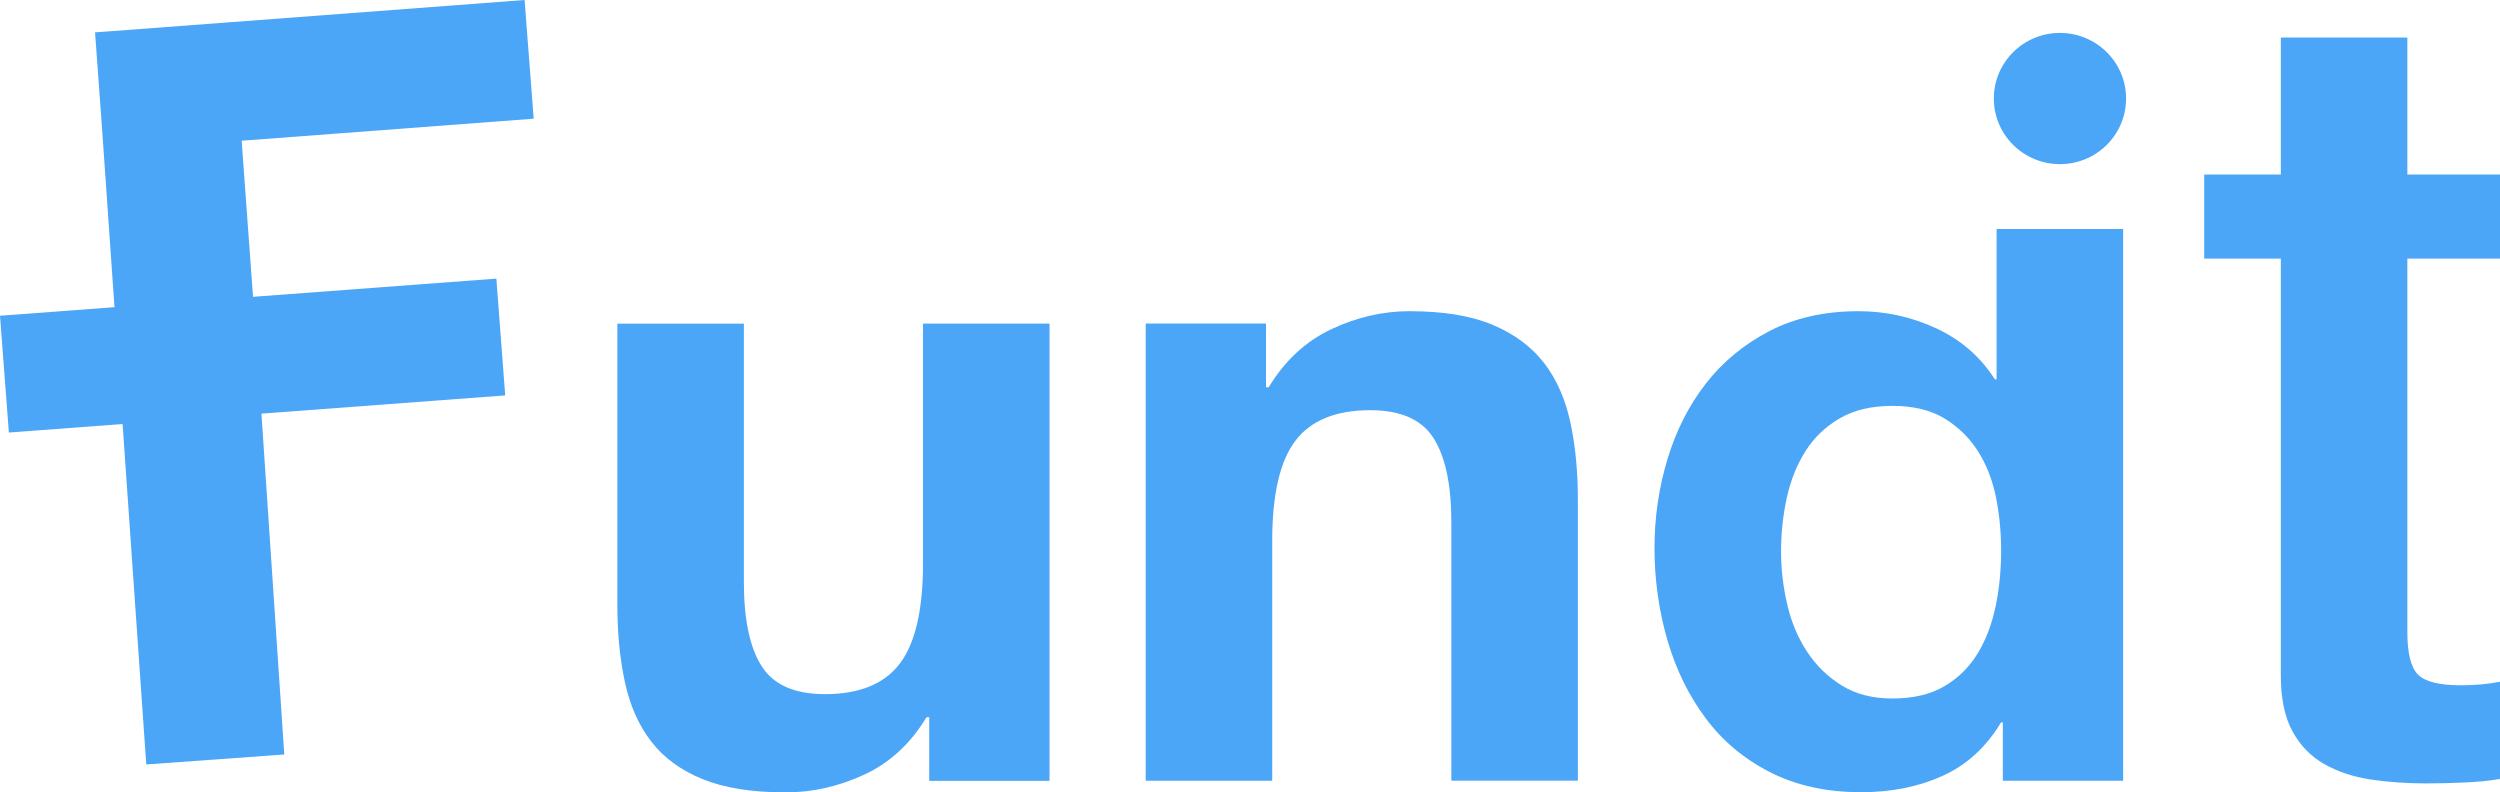<svg width="142" height="45" viewBox="0 0 142 45" fill="none" xmlns="http://www.w3.org/2000/svg">
<g clip-path="url(#clip0_196_160)">
<path d="M52.427 31.994C52.427 34.638 51.987 36.538 51.109 37.693C50.232 38.848 48.815 39.427 46.858 39.427C45.137 39.427 43.94 38.901 43.266 37.845C42.589 36.789 42.252 35.191 42.252 33.049V18.385H35.066V34.357C35.066 35.965 35.209 37.428 35.496 38.752C35.783 40.075 36.279 41.197 36.99 42.117C37.697 43.038 38.667 43.749 39.901 44.252C41.132 44.755 42.709 45.007 44.633 45.007C46.151 45.007 47.635 44.672 49.085 44.001C50.536 43.332 51.716 42.243 52.627 40.737H52.78V44.355H59.613V18.381H52.427V31.994Z" fill="#4BA6F7"/>
<path d="M87.699 20.615C86.992 19.695 86.022 18.974 84.788 18.454C83.557 17.934 81.98 17.676 80.056 17.676C78.538 17.676 77.051 18.02 75.604 18.706C74.153 19.394 72.972 20.489 72.062 21.995H71.909V18.378H65.076V44.345H72.262V30.733C72.262 28.088 72.699 26.188 73.579 25.033C74.457 23.878 75.874 23.299 77.831 23.299C79.552 23.299 80.749 23.825 81.423 24.881C82.097 25.937 82.437 27.535 82.437 29.677V44.341H89.623V28.369C89.623 26.761 89.48 25.298 89.193 23.974C88.906 22.651 88.409 21.532 87.699 20.608V20.615Z" fill="#4BA6F7"/>
<path d="M142 14.688V9.915H136.738V2.131H129.551V9.915H125.199V14.688H129.551V38.368C129.551 39.675 129.771 40.727 130.208 41.532C130.645 42.336 131.245 42.955 132.006 43.392C132.766 43.828 133.643 44.12 134.637 44.272C135.631 44.424 136.688 44.497 137.798 44.497C138.505 44.497 139.232 44.48 139.976 44.447C140.716 44.414 141.393 44.348 142 44.245V38.722C141.663 38.788 141.306 38.841 140.936 38.874C140.563 38.907 140.176 38.924 139.772 38.924C138.559 38.924 137.748 38.722 137.345 38.321C136.941 37.921 136.738 37.117 136.738 35.912V14.688H142Z" fill="#4BA6F7"/>
<path d="M113.407 21.545H113.307C112.497 20.274 111.393 19.311 109.992 18.656C108.592 18.004 107.115 17.676 105.564 17.676C103.64 17.676 101.952 18.054 100.505 18.805C99.054 19.559 97.847 20.556 96.887 21.794C95.926 23.031 95.199 24.464 94.709 26.089C94.219 27.714 93.975 29.395 93.975 31.136C93.975 32.877 94.219 34.684 94.709 36.359C95.196 38.033 95.923 39.516 96.887 40.803C97.847 42.094 99.071 43.114 100.555 43.868C102.039 44.623 103.76 44.997 105.717 44.997C107.438 44.997 108.982 44.686 110.346 44.067C111.713 43.448 112.817 42.435 113.661 41.029H113.761V44.345H120.594V13.007H113.407V21.549V21.545ZM113.357 34.403C113.154 35.409 112.817 36.303 112.347 37.09C111.873 37.878 111.24 38.507 110.449 38.973C109.656 39.443 108.669 39.675 107.488 39.675C106.374 39.675 105.42 39.433 104.63 38.947C103.836 38.46 103.179 37.825 102.656 37.037C102.132 36.25 101.752 35.356 101.519 34.35C101.282 33.344 101.165 32.341 101.165 31.338C101.165 30.266 101.275 29.237 101.495 28.25C101.715 27.264 102.069 26.384 102.559 25.613C103.049 24.842 103.7 24.223 104.507 23.756C105.317 23.286 106.311 23.054 107.491 23.054C108.672 23.054 109.649 23.289 110.426 23.756C111.203 24.226 111.833 24.835 112.324 25.59C112.81 26.344 113.157 27.215 113.361 28.201C113.564 29.19 113.664 30.22 113.664 31.289C113.664 32.358 113.564 33.397 113.361 34.403H113.357Z" fill="#4BA6F7"/>
<path d="M117.005 1.87C114.931 1.87 113.25 3.538 113.25 5.596C113.25 7.655 114.931 9.323 117.005 9.323C119.08 9.323 120.761 7.655 120.761 5.596C120.761 3.538 119.08 1.87 117.005 1.87Z" fill="#4BA6F7"/>
<path d="M15 7.897L30.314 6.742L29.893 1.268L29.797 0L12.996 1.268L6.376 1.767L5.816 1.807L5.399 1.837L5.816 7.585L6.503 17.448L0 17.934L0.504 24.567L6.963 24.084L8.274 42.938L8.31 43.421L16.147 42.855L14.85 23.494L28.696 22.459L28.193 15.826L14.373 16.859L14.323 16.184L13.763 8.502L13.726 7.993L13.763 7.989L15 7.897Z" fill="#4BA6F7"/>
</g>
<defs>
<clipPath id="clip0_196_160">
<rect width="142" height="45" fill="white"/>
</clipPath>
</defs>
</svg>
